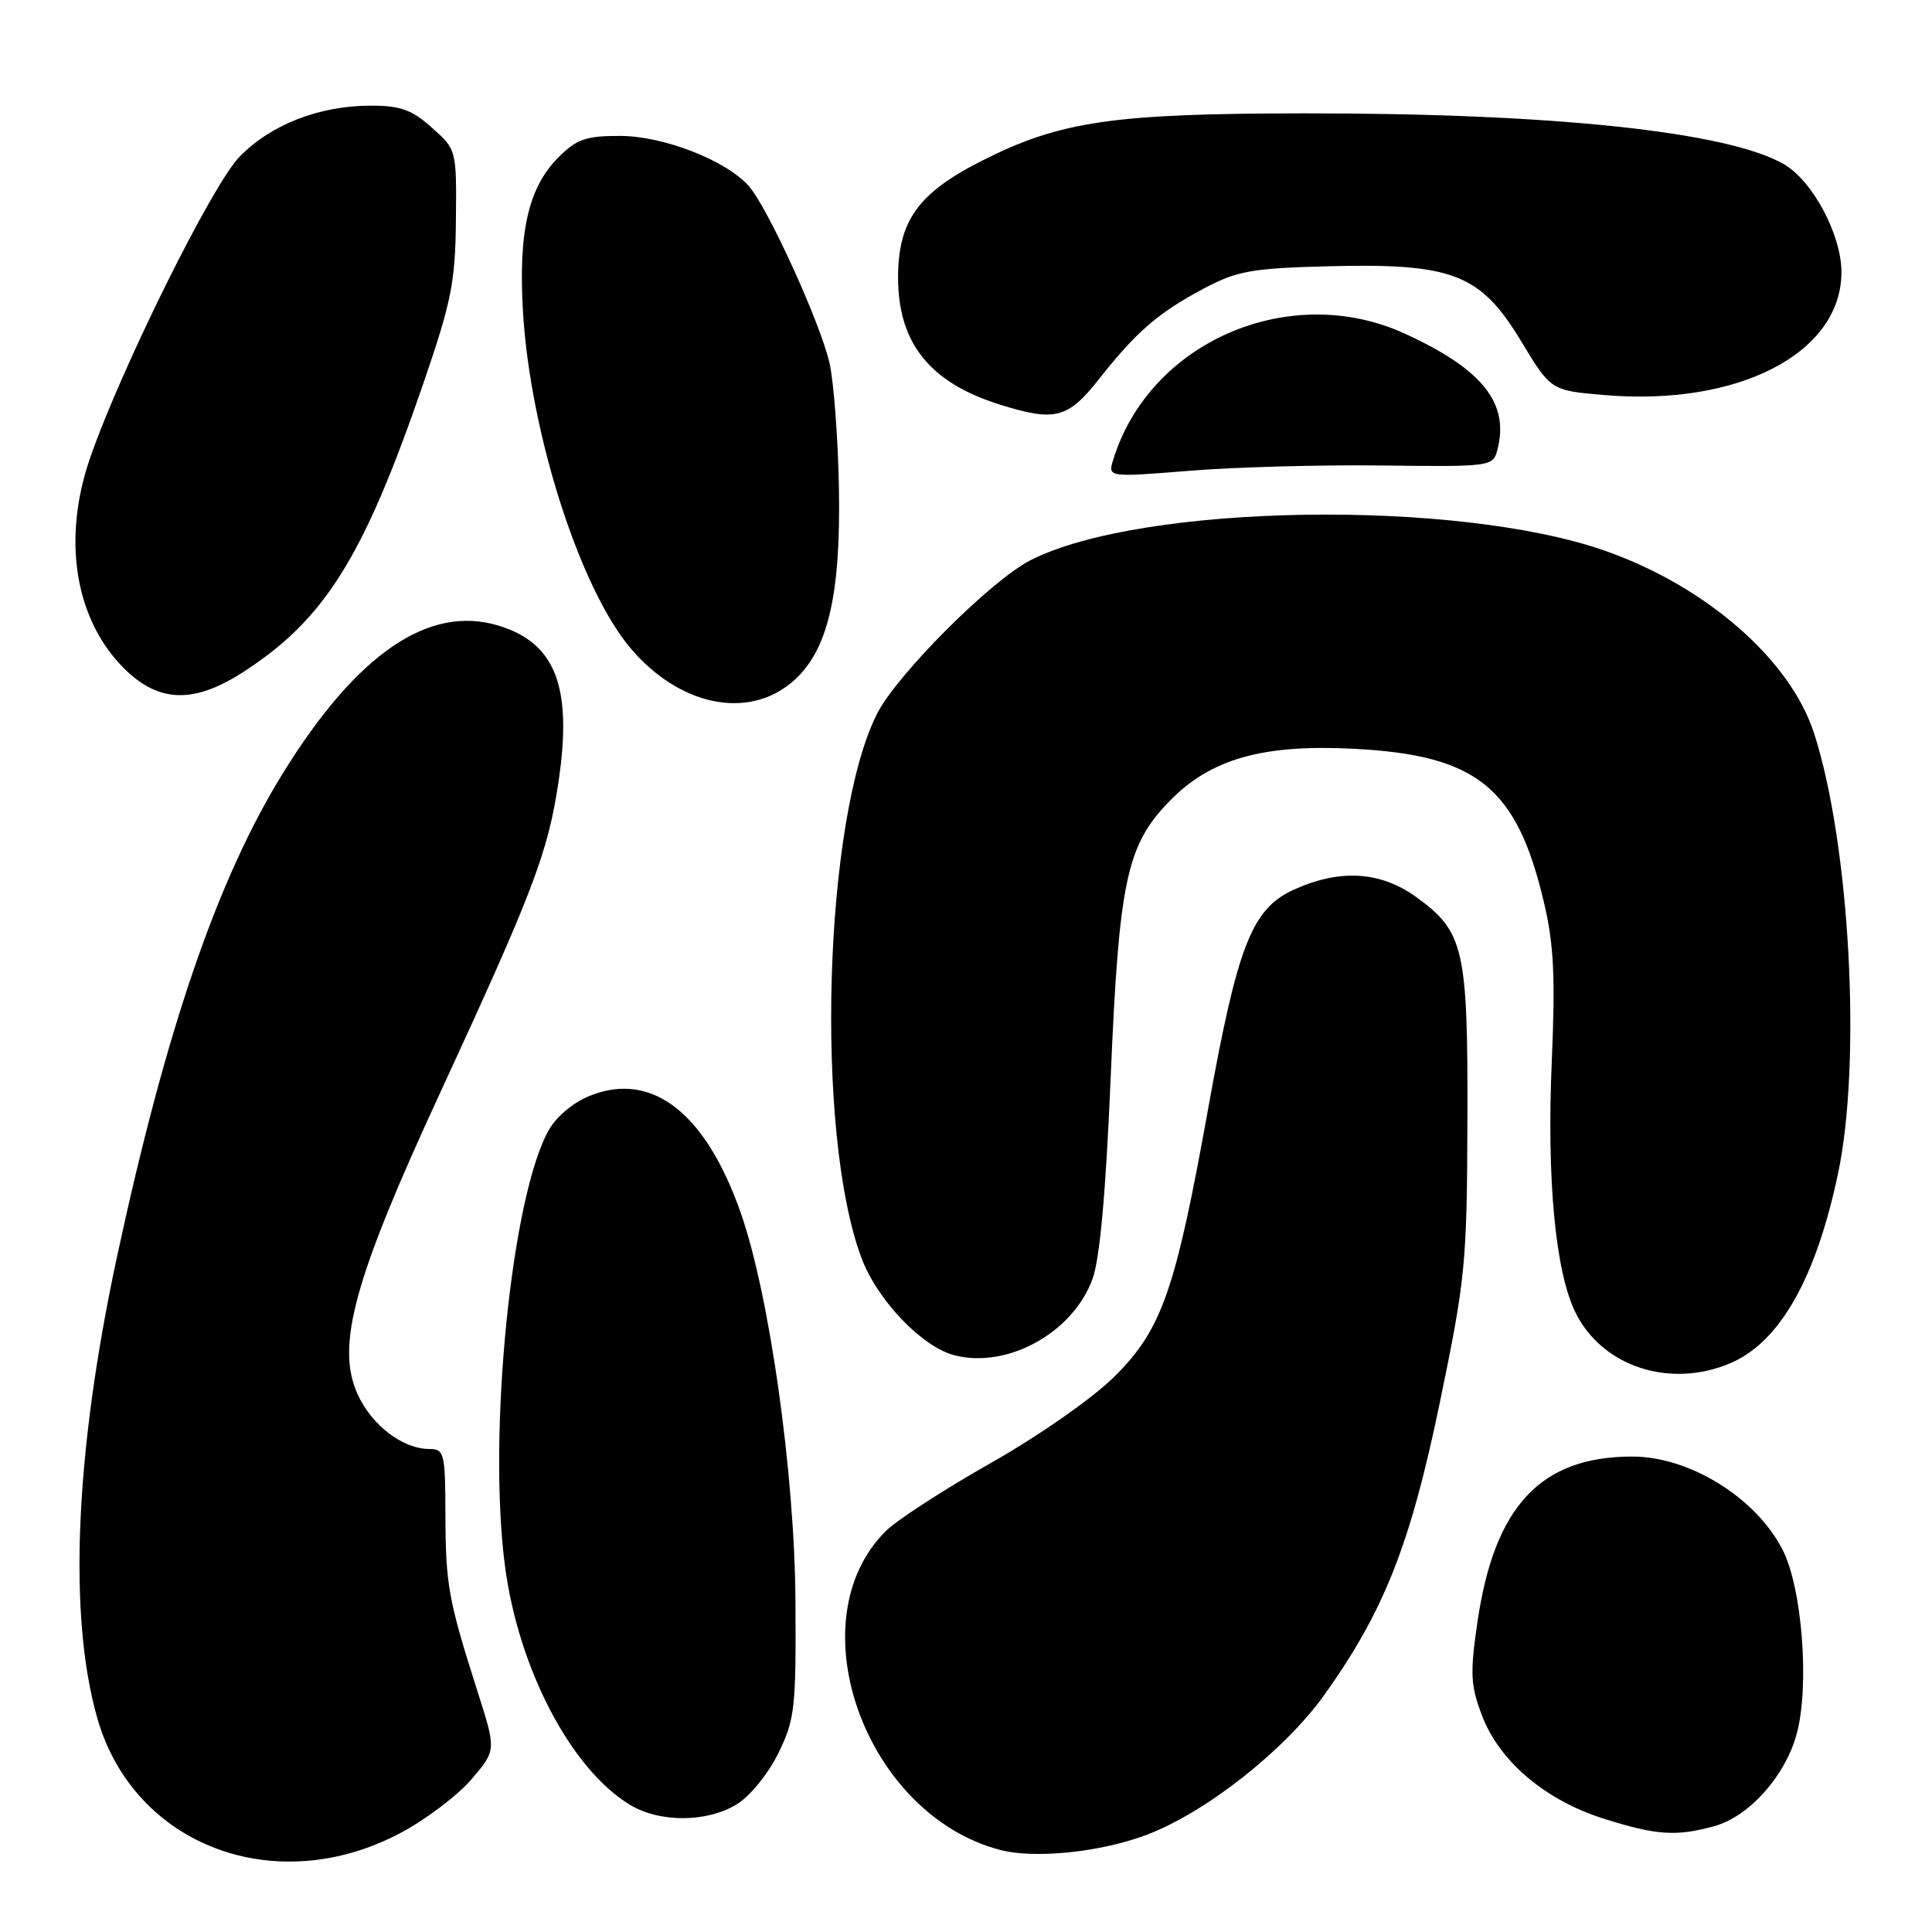 <?xml version="1.0" encoding="UTF-8" standalone="no"?>
<!DOCTYPE svg PUBLIC "-//W3C//DTD SVG 1.1//EN" "http://www.w3.org/Graphics/SVG/1.1/DTD/svg11.dtd" >
<svg xmlns="http://www.w3.org/2000/svg" xmlns:xlink="http://www.w3.org/1999/xlink" version="1.1" viewBox="0 0 256 256">
 <g >
 <path fill="currentColor"
d=" M 53.12 242.85 C 56.44 241.09 60.64 237.90 62.46 235.78 C 65.76 231.92 65.76 231.92 63.30 224.21 C 59.42 212.05 59.05 210.04 59.02 200.75 C 59.00 192.54 58.87 192.00 56.90 192.00 C 53.36 192.00 49.24 188.85 47.37 184.71 C 44.49 178.33 46.90 169.52 58.23 145.00 C 70.66 118.09 72.60 113.01 74.00 103.62 C 75.88 91.01 73.63 85.17 66.00 82.88 C 56.79 80.12 47.29 86.63 37.55 102.35 C 28.84 116.40 22.01 136.30 15.49 166.59 C 9.92 192.52 9.01 214.24 12.93 227.79 C 17.81 244.62 36.59 251.67 53.12 242.85 Z  M 152.00 243.10 C 159.85 240.11 170.26 231.89 175.49 224.57 C 183.42 213.45 186.90 204.63 190.81 185.72 C 194.18 169.45 194.38 167.40 194.44 148.50 C 194.51 125.71 194.00 123.46 187.68 118.88 C 182.93 115.44 177.55 115.11 171.43 117.89 C 165.87 120.42 163.98 125.25 160.07 147.00 C 155.73 171.10 153.94 176.21 147.60 182.47 C 144.72 185.31 137.62 190.27 131.28 193.86 C 125.10 197.36 118.85 201.41 117.39 202.86 C 105.41 214.72 114.60 240.42 132.50 245.12 C 137.11 246.34 145.91 245.42 152.00 243.10 Z  M 227.17 241.97 C 231.78 240.69 236.56 235.33 238.07 229.76 C 239.80 223.36 238.80 210.37 236.18 205.31 C 232.63 198.42 223.86 193.00 216.28 193.00 C 204.15 193.00 198.01 199.57 195.77 214.92 C 194.77 221.78 194.85 223.31 196.39 227.36 C 198.70 233.40 204.76 238.53 212.46 240.97 C 219.46 243.19 222.12 243.37 227.17 241.97 Z  M 97.61 239.09 C 99.36 238.03 101.78 235.06 103.11 232.35 C 105.33 227.84 105.49 226.43 105.40 212.00 C 105.29 195.15 101.94 171.48 98.14 160.67 C 93.53 147.55 86.51 142.01 78.41 145.10 C 76.13 145.96 73.85 147.80 72.78 149.64 C 67.81 158.15 64.59 189.86 66.91 207.50 C 68.70 221.11 75.63 234.36 83.43 239.12 C 87.37 241.53 93.65 241.51 97.61 239.09 Z  M 229.28 180.63 C 235.83 177.84 240.61 169.42 243.55 155.50 C 246.69 140.64 245.11 111.75 240.36 97.12 C 237.20 87.40 226.07 77.68 212.70 72.99 C 193.03 66.07 151.23 66.75 136.55 74.23 C 131.33 76.89 118.89 89.33 116.23 94.55 C 109.15 108.44 107.95 150.10 114.14 166.66 C 116.25 172.30 122.20 178.51 126.53 179.60 C 133.56 181.36 142.18 176.57 144.77 169.46 C 145.73 166.83 146.53 157.95 147.16 143.00 C 148.27 116.71 149.26 112.03 154.95 106.17 C 160.42 100.54 167.30 98.59 179.45 99.22 C 195.72 100.07 200.98 104.32 204.57 119.52 C 205.89 125.09 206.10 129.35 205.62 140.59 C 204.94 156.24 206.09 168.49 208.75 173.90 C 212.27 181.08 221.29 184.04 229.28 180.63 Z  M 104.92 90.41 C 109.65 86.44 111.43 79.06 111.16 64.59 C 111.04 58.04 110.48 50.63 109.92 48.13 C 108.73 42.84 101.73 27.49 99.22 24.65 C 96.19 21.24 87.93 18.02 82.17 18.01 C 77.65 18.00 76.42 18.43 74.00 20.84 C 70.00 24.85 68.65 30.76 69.31 41.50 C 70.30 57.53 76.85 77.97 83.55 85.89 C 89.97 93.48 99.00 95.40 104.92 90.41 Z  M 32.05 89.16 C 43.00 82.16 48.15 73.94 56.10 50.79 C 59.82 39.96 60.33 37.39 60.41 29.17 C 60.50 19.85 60.50 19.83 57.23 16.92 C 54.59 14.55 53.06 14.00 49.16 14.00 C 42.31 14.00 35.90 16.49 31.72 20.79 C 28.10 24.50 15.94 49.04 11.91 60.77 C 8.29 71.28 9.87 81.67 16.06 88.18 C 20.73 93.09 25.45 93.38 32.05 89.16 Z  M 183.15 61.68 C 197.44 61.86 197.82 61.81 198.39 59.68 C 200.06 53.46 196.48 48.94 186.15 44.21 C 170.93 37.24 152.34 45.26 147.52 60.88 C 146.78 63.25 146.78 63.25 157.64 62.38 C 163.61 61.89 175.09 61.58 183.15 61.68 Z  M 145.61 50.25 C 150.57 43.95 153.50 41.42 159.50 38.24 C 163.93 35.89 165.81 35.55 176.00 35.28 C 192.46 34.86 196.15 36.28 201.50 45.12 C 205.50 51.74 205.50 51.74 212.50 52.34 C 230.32 53.88 244.00 46.81 244.00 36.06 C 244.00 31.10 240.17 23.93 236.35 21.74 C 228.86 17.44 205.69 14.99 172.83 15.02 C 147.42 15.04 140.47 16.06 130.11 21.30 C 121.66 25.57 119.00 29.27 119.00 36.78 C 119.00 45.46 123.20 50.70 132.48 53.61 C 139.80 55.90 141.50 55.46 145.61 50.25 Z "/>
</g>
</svg>